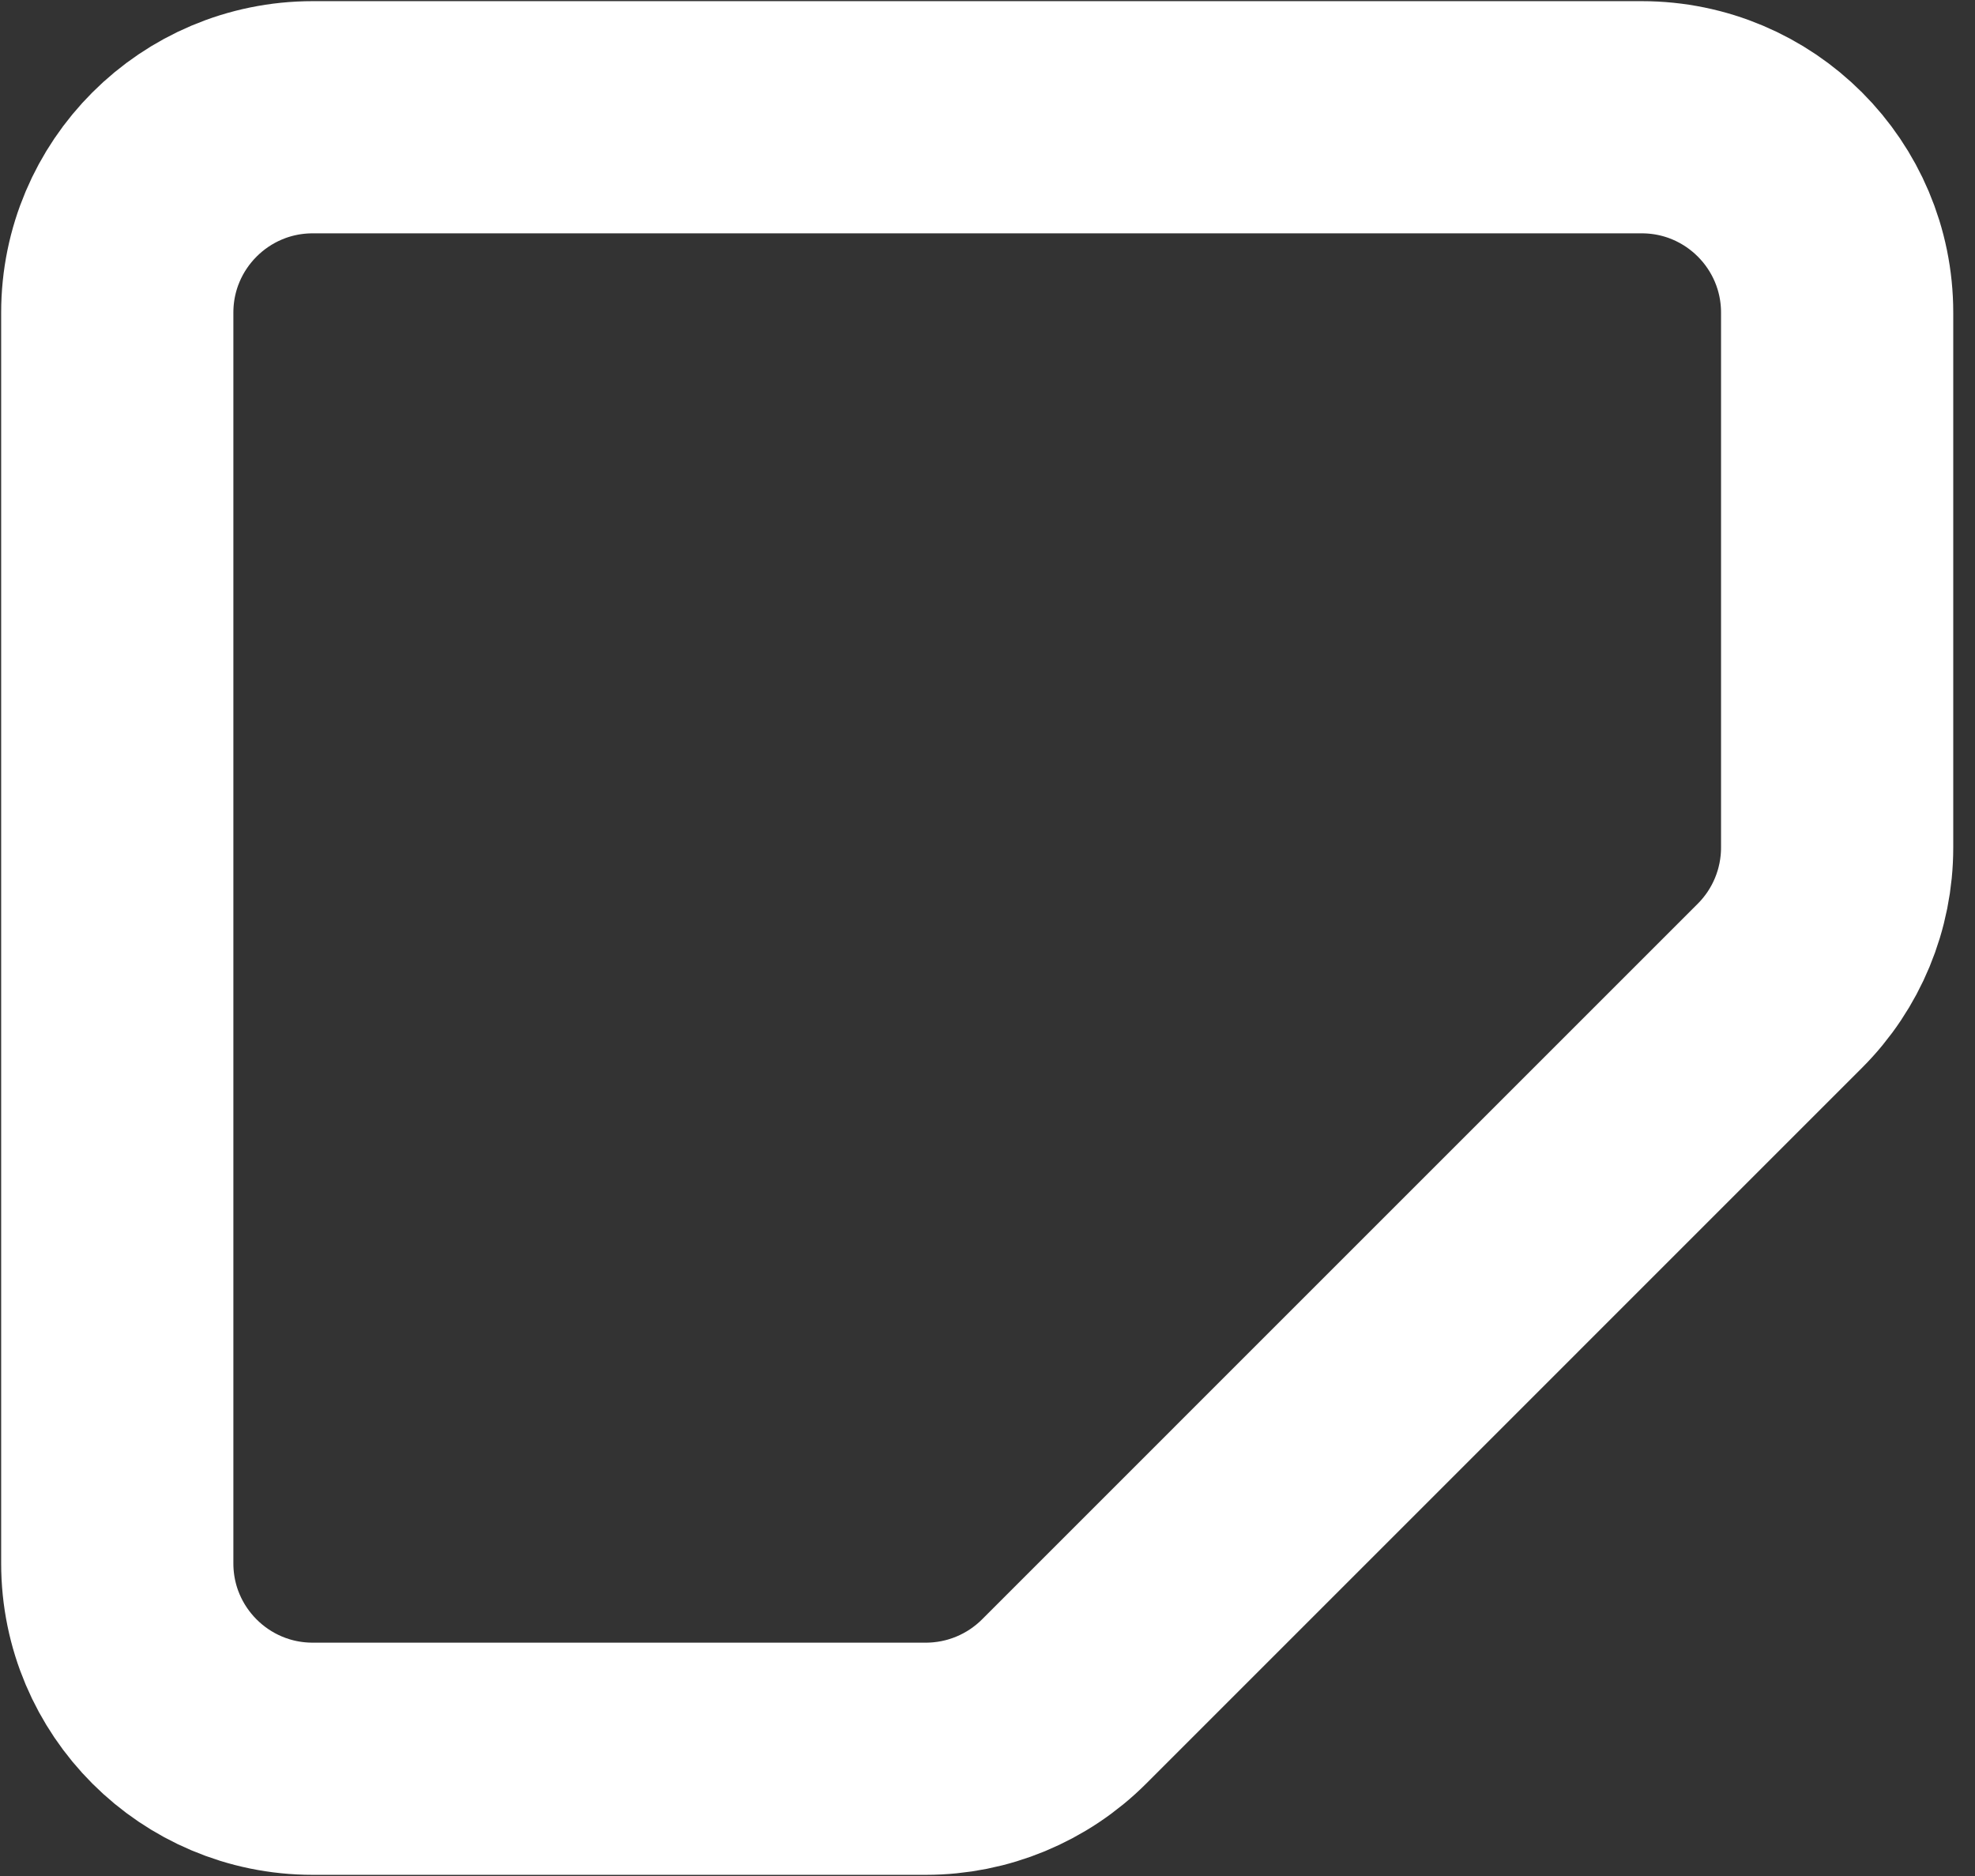 <svg width="40" height="38" viewBox="0 0 40 38" fill="none" xmlns="http://www.w3.org/2000/svg">
<rect x="0" y="0" width="40" height="38" fill="#333333" stroke="none"/>
<path d="M2.375 6.333C2.375 4.147 4.147 2.375 6.333 2.375H33.25C35.436 2.375 37.208 4.147 37.208 6.333V17.168C37.208 18.218 36.791 19.225 36.049 19.967L21.551 34.466C20.808 35.208 19.802 35.625 18.752 35.625H6.333C4.147 35.625 2.375 33.853 2.375 31.667V6.333Z" stroke="white" stroke-width="4.703"/>
</svg>
